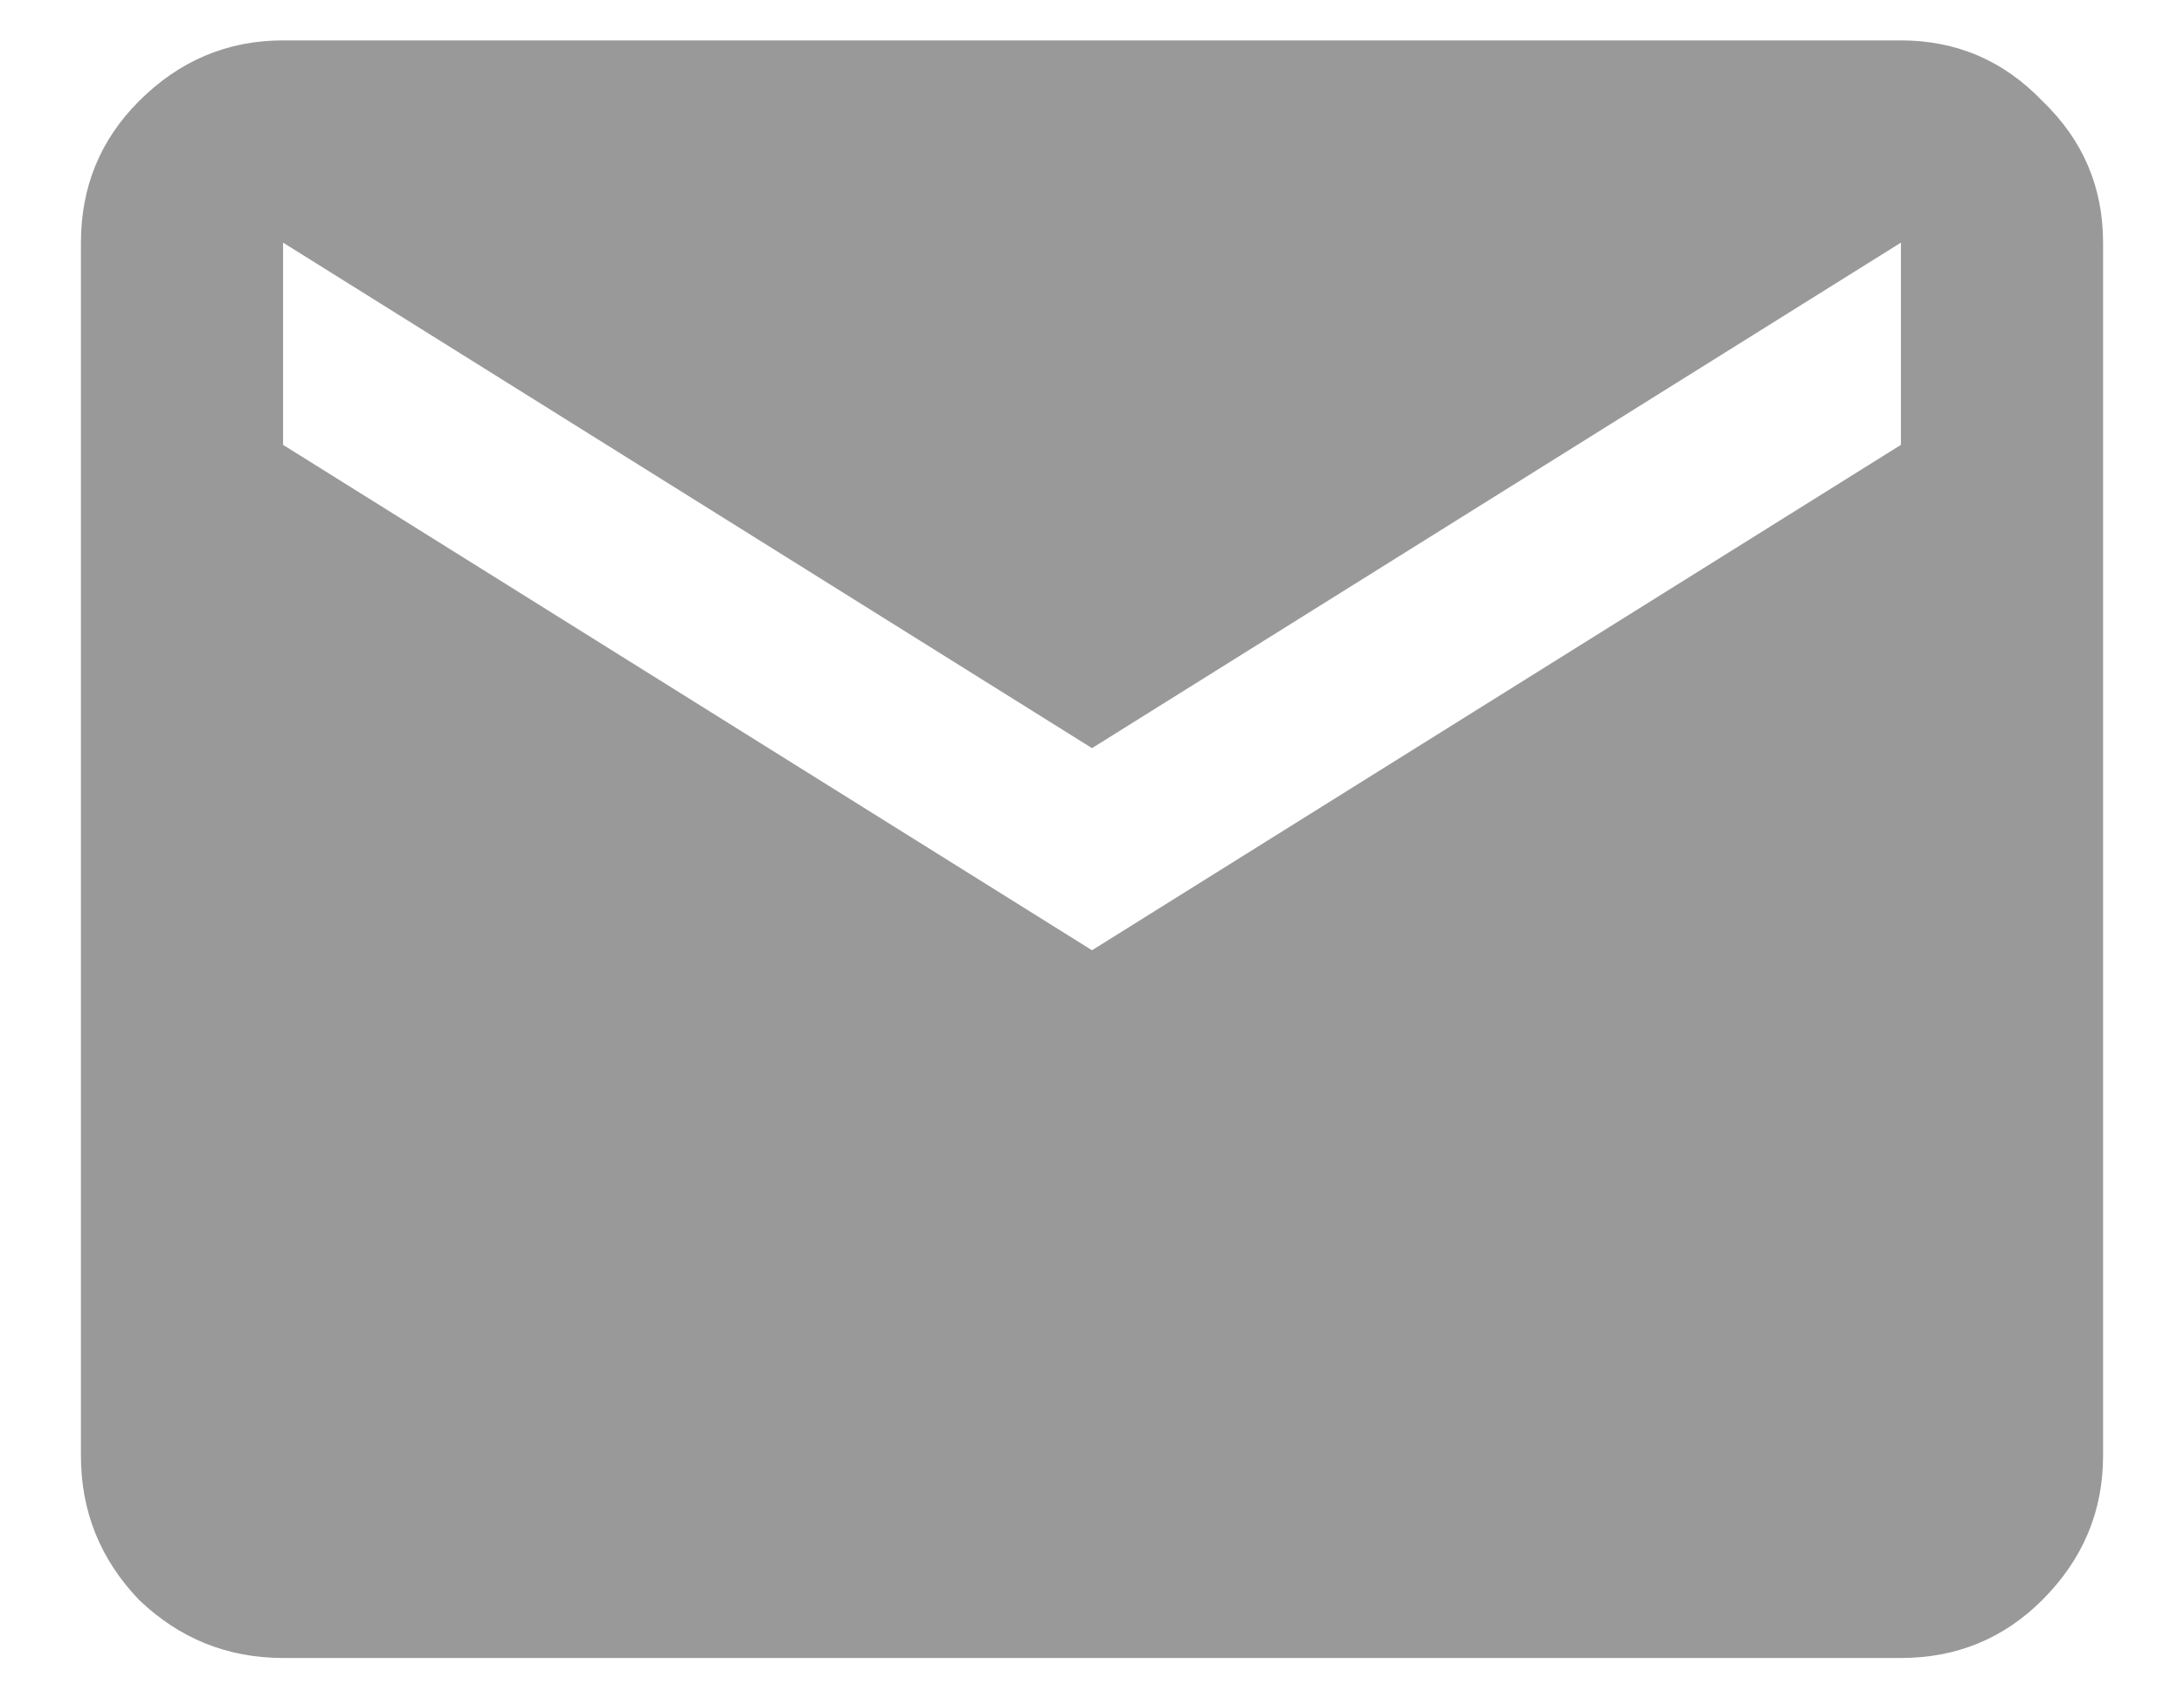 <svg width="18" height="14" viewBox="0 0 18 14" fill="none" xmlns="http://www.w3.org/2000/svg">
<path d="M2.333 13.667C1.875 13.667 1.479 13.507 1.146 13.188C0.826 12.854 0.667 12.458 0.667 12V2C0.667 1.542 0.826 1.153 1.146 0.833C1.479 0.5 1.875 0.333 2.333 0.333H15.667C16.125 0.333 16.514 0.5 16.833 0.833C17.167 1.153 17.333 1.542 17.333 2V12C17.333 12.458 17.167 12.854 16.833 13.188C16.514 13.507 16.125 13.667 15.667 13.667H2.333ZM9 7.833L15.667 3.667V2L9 6.167L2.333 2V3.667L9 7.833Z" fill="#999999"/>
</svg>
